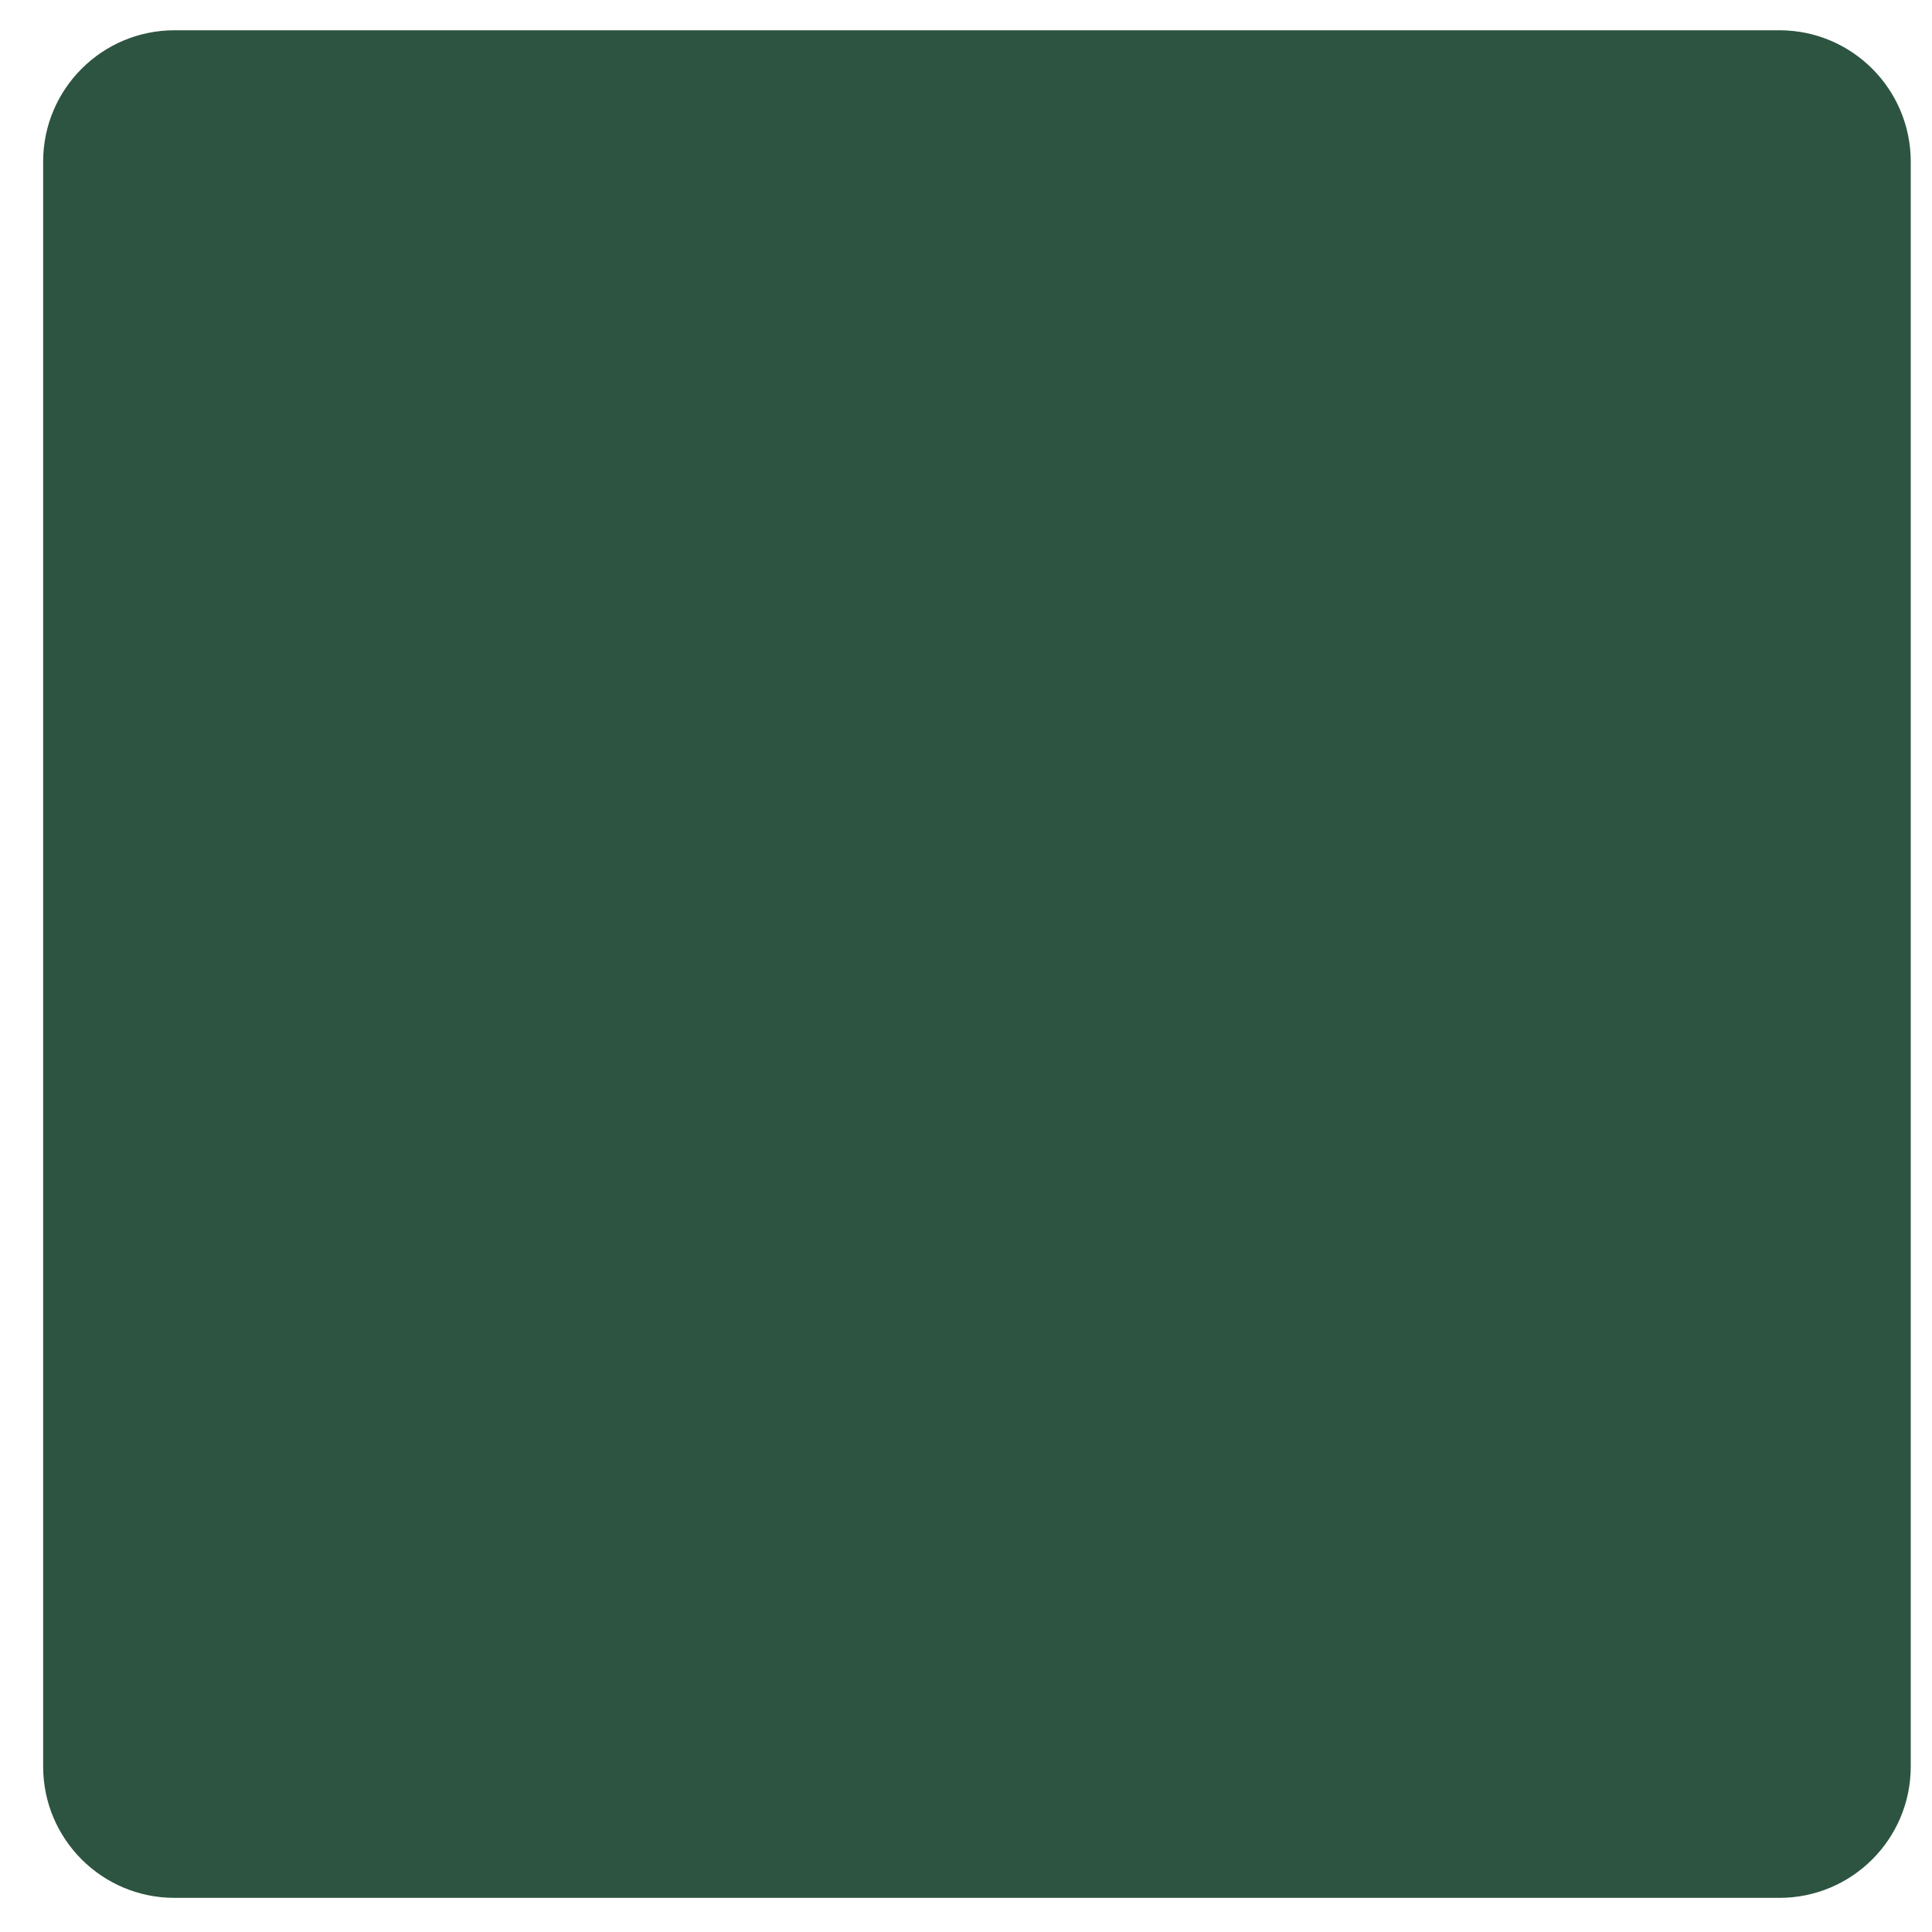 <svg width="30" height="30" viewBox="0 0 30 30" fill="none" xmlns="http://www.w3.org/2000/svg">
<path d="M27.63 0.47H2.71C1.583 0.47 0.67 1.384 0.67 2.51V27.43C0.67 28.557 1.583 29.47 2.71 29.47H27.63C28.757 29.47 29.67 28.557 29.67 27.43V2.51C29.67 1.384 28.757 0.47 27.63 0.47Z" fill="#2D5440"/>
</svg>
